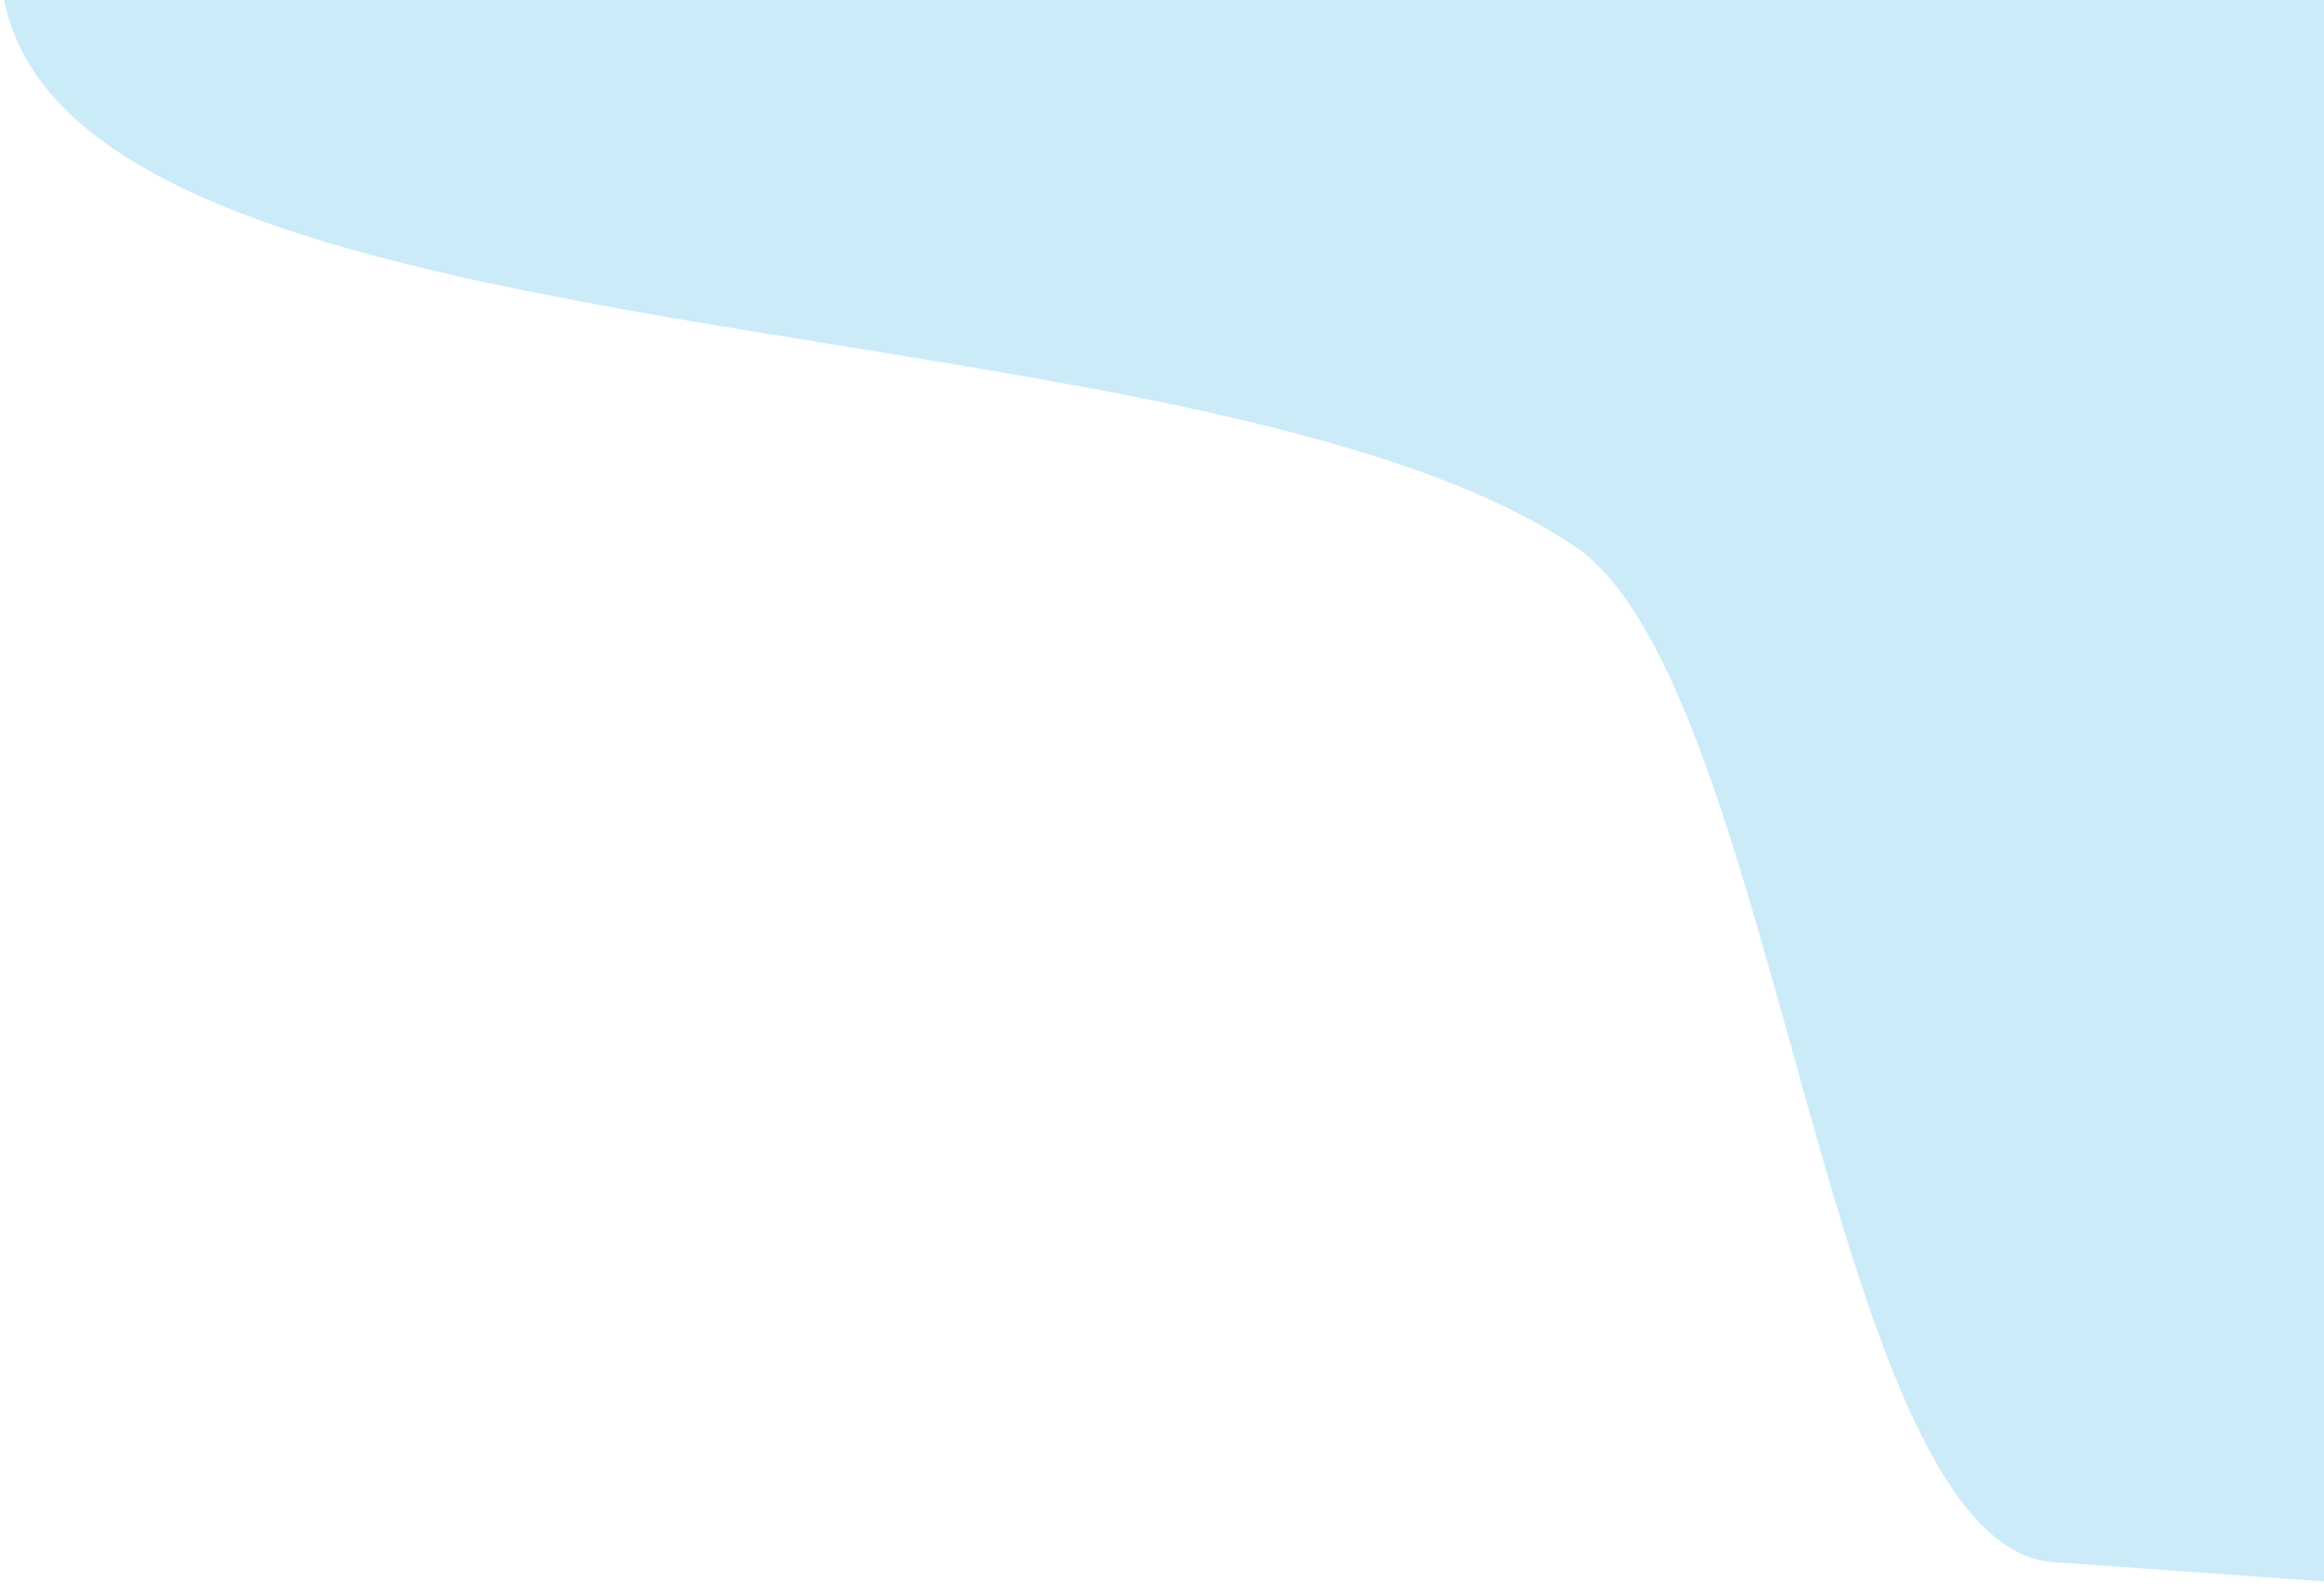 <svg
  width="287"
  height="197"
  viewBox="0 0 287 197"
  fill="none"
  xmlns="http://www.w3.org/2000/svg"
>
    <path
    d="M194.5 67.5C220 84.696 225.749 193.101 254.5 193L310.5 197V-14.5H0.5V0C9.853 46.489 147.67 35.919 194.5 67.5Z"
    fill="#CCEBF9"
  />
    </svg>
